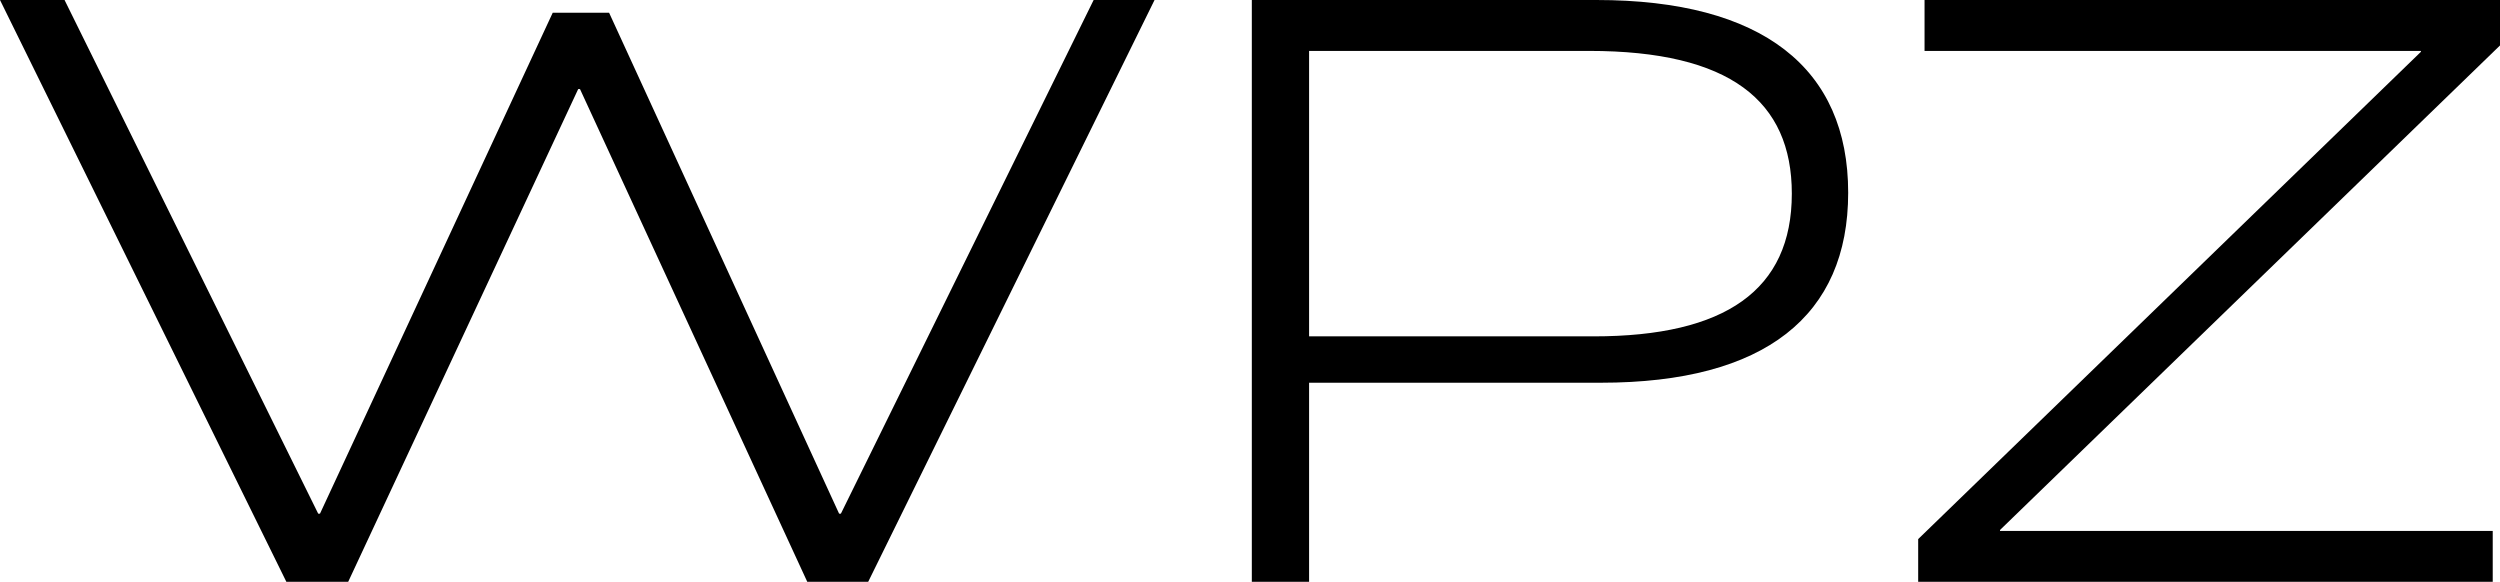 <?xml version="1.0" encoding="utf-8"?>
<!-- Generator: Adobe Illustrator 25.4.1, SVG Export Plug-In . SVG Version: 6.00 Build 0)  -->
<svg version="1.1" id="Calque_1" xmlns="http://www.w3.org/2000/svg" xmlns:xlink="http://www.w3.org/1999/xlink" x="0px" y="0px"
	 viewBox="0 0 275 64" style="enable-background:new 0 0 275 64;" xml:space="preserve">
<g>
	<path d="M0,0h7.1L35,56.5h0.2L60.8,1.4H67l25.3,55.1h0.2L120.3,0h6.7L95.5,64h-6.7l-25-54.2h-0.2L38.3,64h-6.8L0,0z"/>
	<path d="M137.7,0h37.9c18.3,0,27.7,7.5,27.7,21.2c0,13.5-9.1,20.9-27.2,20.9H144V64h-6.3V0z M175.3,37c14.5,0,21.8-5.1,21.8-15.7
		c0-10.2-6.8-15.7-22.3-15.7H144V37H175.3z"/>
	<path d="M211,59.3l55.3-53.6V5.6h-54.6V0H275v5l-55,53.3v0.1h54.2V64H211V59.3z"/>
</g>
</svg>
